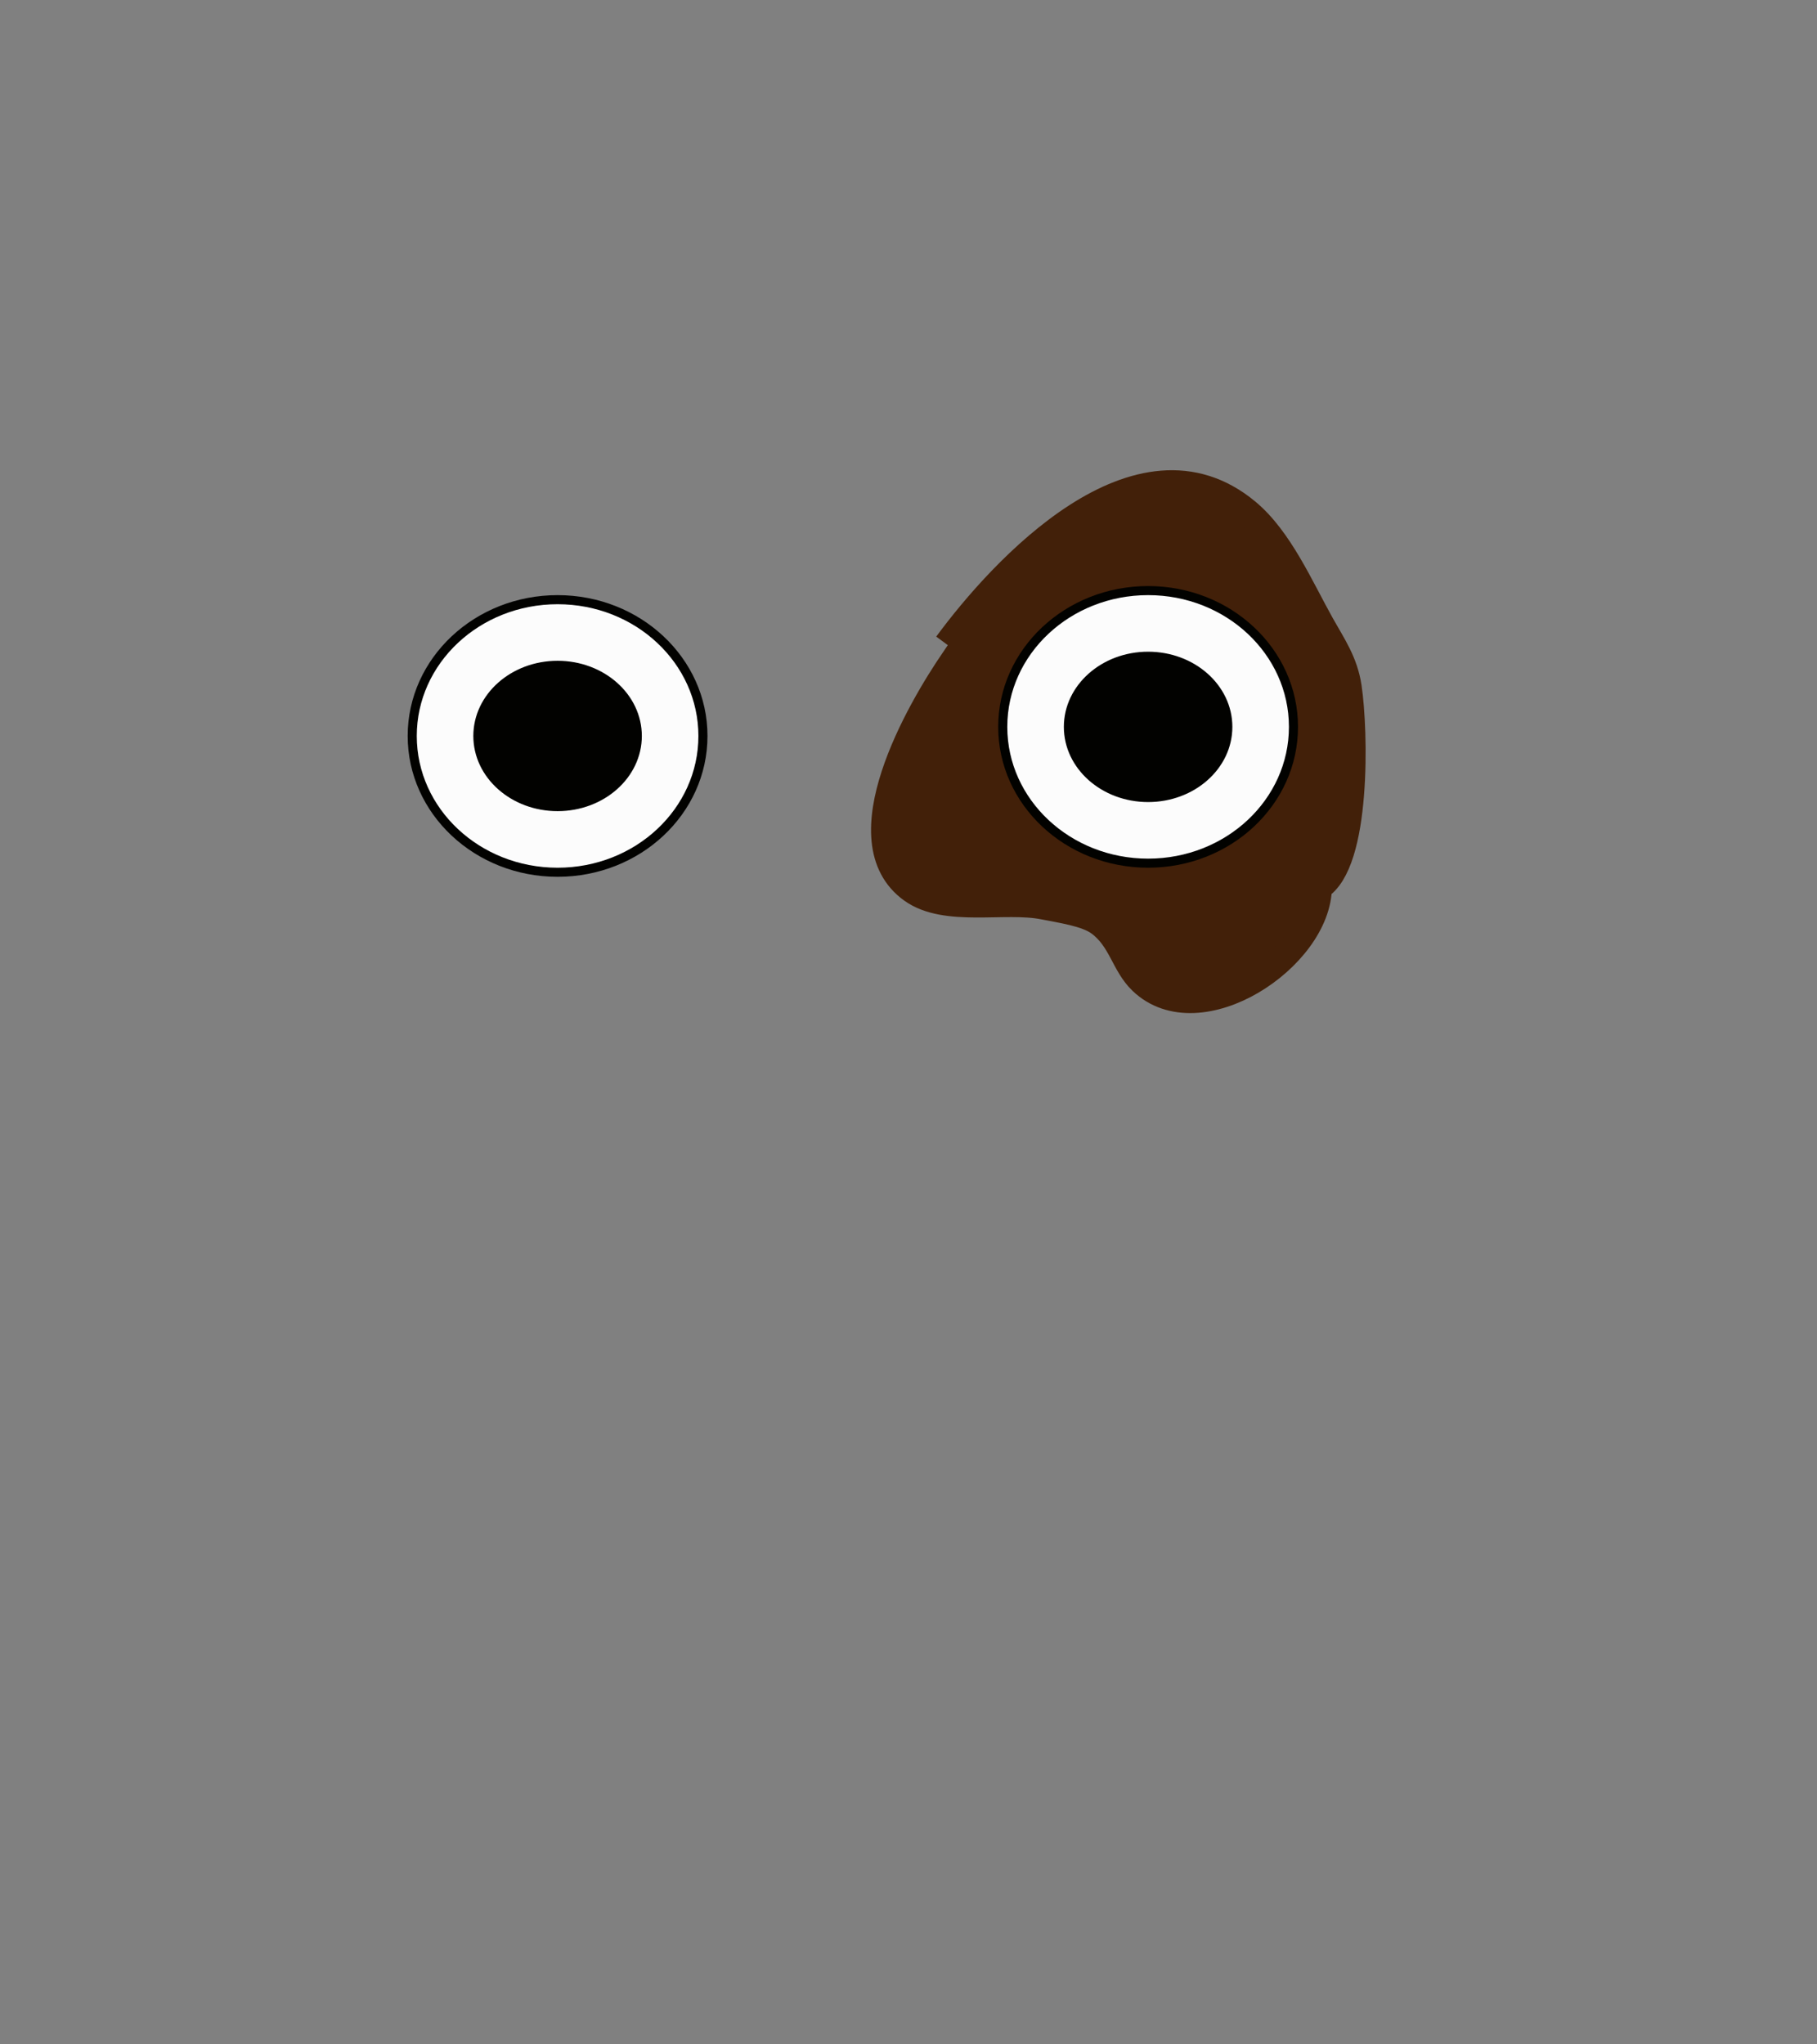<?xml version="1.0" encoding="utf-8"?>
<!-- Generator: Adobe Illustrator 16.0.0, SVG Export Plug-In . SVG Version: 6.00 Build 0)  -->
<!DOCTYPE svg PUBLIC "-//W3C//DTD SVG 1.1//EN" "http://www.w3.org/Graphics/SVG/1.1/DTD/svg11.dtd">
<svg version="1.1" xmlns="http://www.w3.org/2000/svg" xmlns:xlink="http://www.w3.org/1999/xlink" x="0px" y="0px" width="200px"
	 height="225px" viewBox="0 0 200 225" enable-background="new 0 0 200 225" xml:space="preserve">
<rect x="0" y="0" width="200" height="225" fill="#808080" stroke="none"/>
<g id="Ext">
</g>
<g id="Guides">
</g>
<g id="_x31_2_Col_Grid_1_" display="none" enable-background="new    ">
	<g id="Rectangle_xA0_Image_23_" display="inline" opacity="0.102">
	</g>
	<g id="Rectangle_xA0_Image_21_" display="inline" opacity="0.102">
	</g>
	<g id="Rectangle_xA0_Image_19_" display="inline" opacity="0.102">
	</g>
	<g id="Rectangle_xA0_Image_17_" display="inline" opacity="0.102">
	</g>
	<g id="Rectangle_xA0_Image_15_" display="inline" opacity="0.102">
	</g>
	<g id="Rectangle_xA0_Image_13_" display="inline" opacity="0.102">
	</g>
	<g id="Rectangle_xA0_Image_11_" display="inline" opacity="0.102">
	</g>
	<g id="Rectangle_xA0_Image_9_" display="inline" opacity="0.102">
	</g>
	<g id="Rectangle_xA0_Image_7_" display="inline" opacity="0.102">
	</g>
	<g id="Rectangle_xA0_Image_5_" display="inline" opacity="0.102">
	</g>
	<g id="Rectangle_xA0_Image_3_" display="inline" opacity="0.102">
	</g>
	<g id="Rectangle_xA0_Image_1_" display="inline" opacity="0.102">
	</g>
</g>
<g id="Bg">
</g>
<g id="main">
	<g id="Progress">
	</g>
	<g id="Text">
	</g>
</g>
<g id="pane">
</g>
<g id="browserhead">
	<g>
		<path fill="#422009" stroke="#422009" stroke-width="3" stroke-miterlimit="10" d="M104.259,70.953
			c6.105-8.296,21.058-24.495,32.964-14.593c3.596,2.992,5.864,8.285,8.183,12.429c1.26,2.253,2.562,4.084,2.976,6.844
			c0.716,4.761,1.068,19.415-3.276,21.974c-0.036,7.74-13.091,16.415-19.406,10.363c-1.957-1.874-2.216-4.645-4.698-6.458
			c-1.434-1.046-4.252-1.43-6.095-1.802c-4.304-0.87-10.77,0.854-14.496-1.806c-7.524-5.375,0.854-19.786,4.614-25.257
			c1.929-2.806,3.951-5.999,6.212-8.464c1.761-1.918,4.603-3.311,5.901-6.106"/>
		<ellipse fill="#FCFCFC" stroke="#020200" stroke-miterlimit="10" cx="61.374" cy="81" rx="16" ry="15"/>
		<ellipse fill="#020200" stroke="#020200" stroke-width="0.548" stroke-miterlimit="10" cx="61.374" cy="81" rx="9" ry="8"/>
		<ellipse fill="#FCFCFC" stroke="#020200" stroke-miterlimit="10" cx="126.374" cy="80" rx="16" ry="15"/>
		<ellipse fill="#020200" stroke="#020200" stroke-width="0.548" stroke-miterlimit="10" cx="126.374" cy="80" rx="9" ry="8"/>
	</g>
</g>
</svg>
